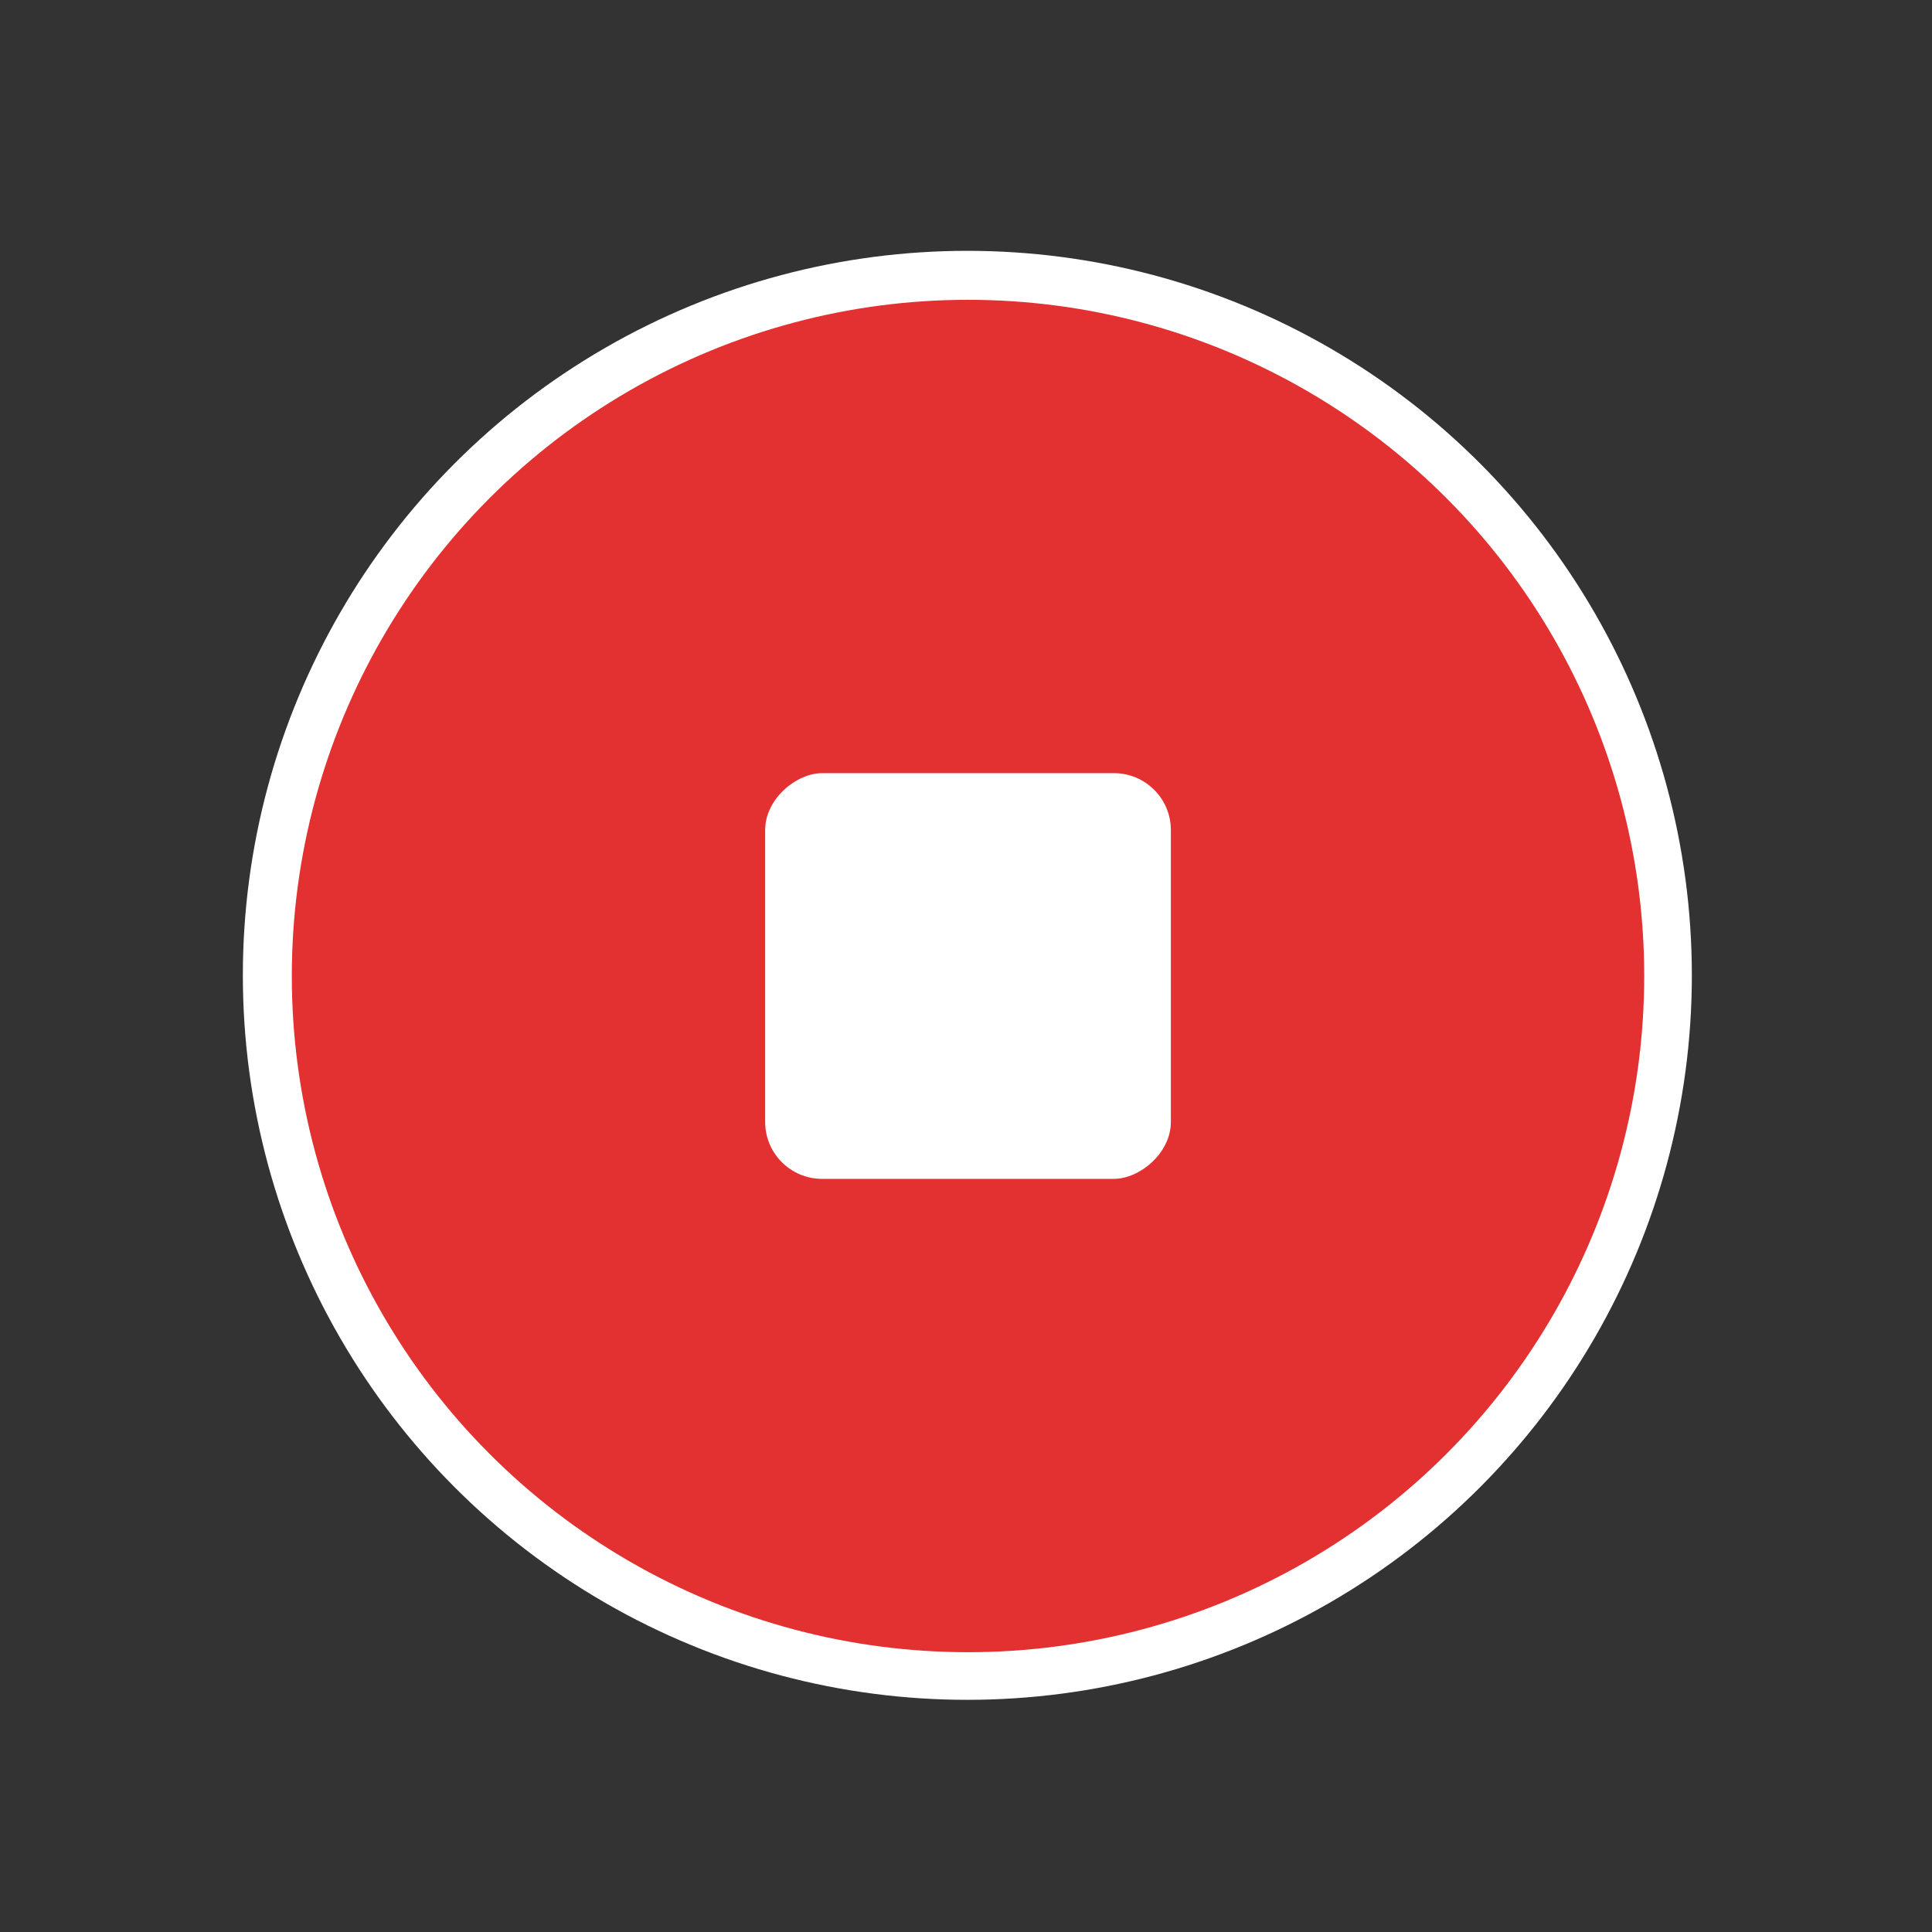 <?xml version="1.0" encoding="UTF-8" standalone="no"?>
<!-- Generator: Adobe Illustrator 16.0.0, SVG Export Plug-In . SVG Version: 6.00 Build 0)  -->

<svg
   version="1.1"
   id="Layer_1"
   x="0px"
   y="0px"
   width="100"
   height="100"
   viewBox="0 0 100 100"
   enable-background="new 0 0 100.17 150.253"
   xml:space="preserve"
   sodipodi:docname="arrow-red.svg"
   inkscape:version="1.2.1 (9c6d41e410, 2022-07-14)"
   xmlns:inkscape="http://www.inkscape.org/namespaces/inkscape"
   xmlns:sodipodi="http://sodipodi.sourceforge.net/DTD/sodipodi-0.dtd"
   xmlns="http://www.w3.org/2000/svg"
   xmlns:svg="http://www.w3.org/2000/svg"><rect x="0" y="0" width="100" height="100" fill="#333333" stroke="none"/><defs
   id="defs14737" /><sodipodi:namedview
   id="namedview14735"
   pagecolor="#ffffff"
   bordercolor="#000000"
   borderopacity="0.25"
   inkscape:showpageshadow="2"
   inkscape:pageopacity="0.0"
   inkscape:pagecheckerboard="0"
   inkscape:deskcolor="#d1d1d1"
   showgrid="false"
   inkscape:zoom="9.6663446"
   inkscape:cx="29.12166"
   inkscape:cy="62.898647"
   inkscape:window-width="2560"
   inkscape:window-height="1377"
   inkscape:window-x="-8"
   inkscape:window-y="-8"
   inkscape:window-maximized="1"
   inkscape:current-layer="Layer_1" />

<circle
   cx="50.07"
   cy="50.483"
   id="circle2429-9-2"
   style="fill:#ffffff;fill-opacity:1;stroke-width:0.692"
   r="37.5" /><g
   style="fill:#d40000"
   id="g14768"
   transform="matrix(3.5,0,0,3.5,8.104,8.518)"><circle
     id="primary"
     cx="12"
     cy="12"
     r="10"
     style="fill:#e33030;fill-opacity:1" /><rect
     id="secondary"
     x="9"
     y="9"
     width="6"
     height="6"
     rx="0.842"
     transform="rotate(90,12,12)"
     style="fill:#ffffff" /></g><g
   style="fill:#d40000"
   id="g50205"
   transform="matrix(2.445,0,0,2.448,20.883,20.861)" /><g
   style="fill:#999999"
   id="g61716"
   transform="matrix(2.727,0,0,2.727,-25.934,32.413)" /></svg>
